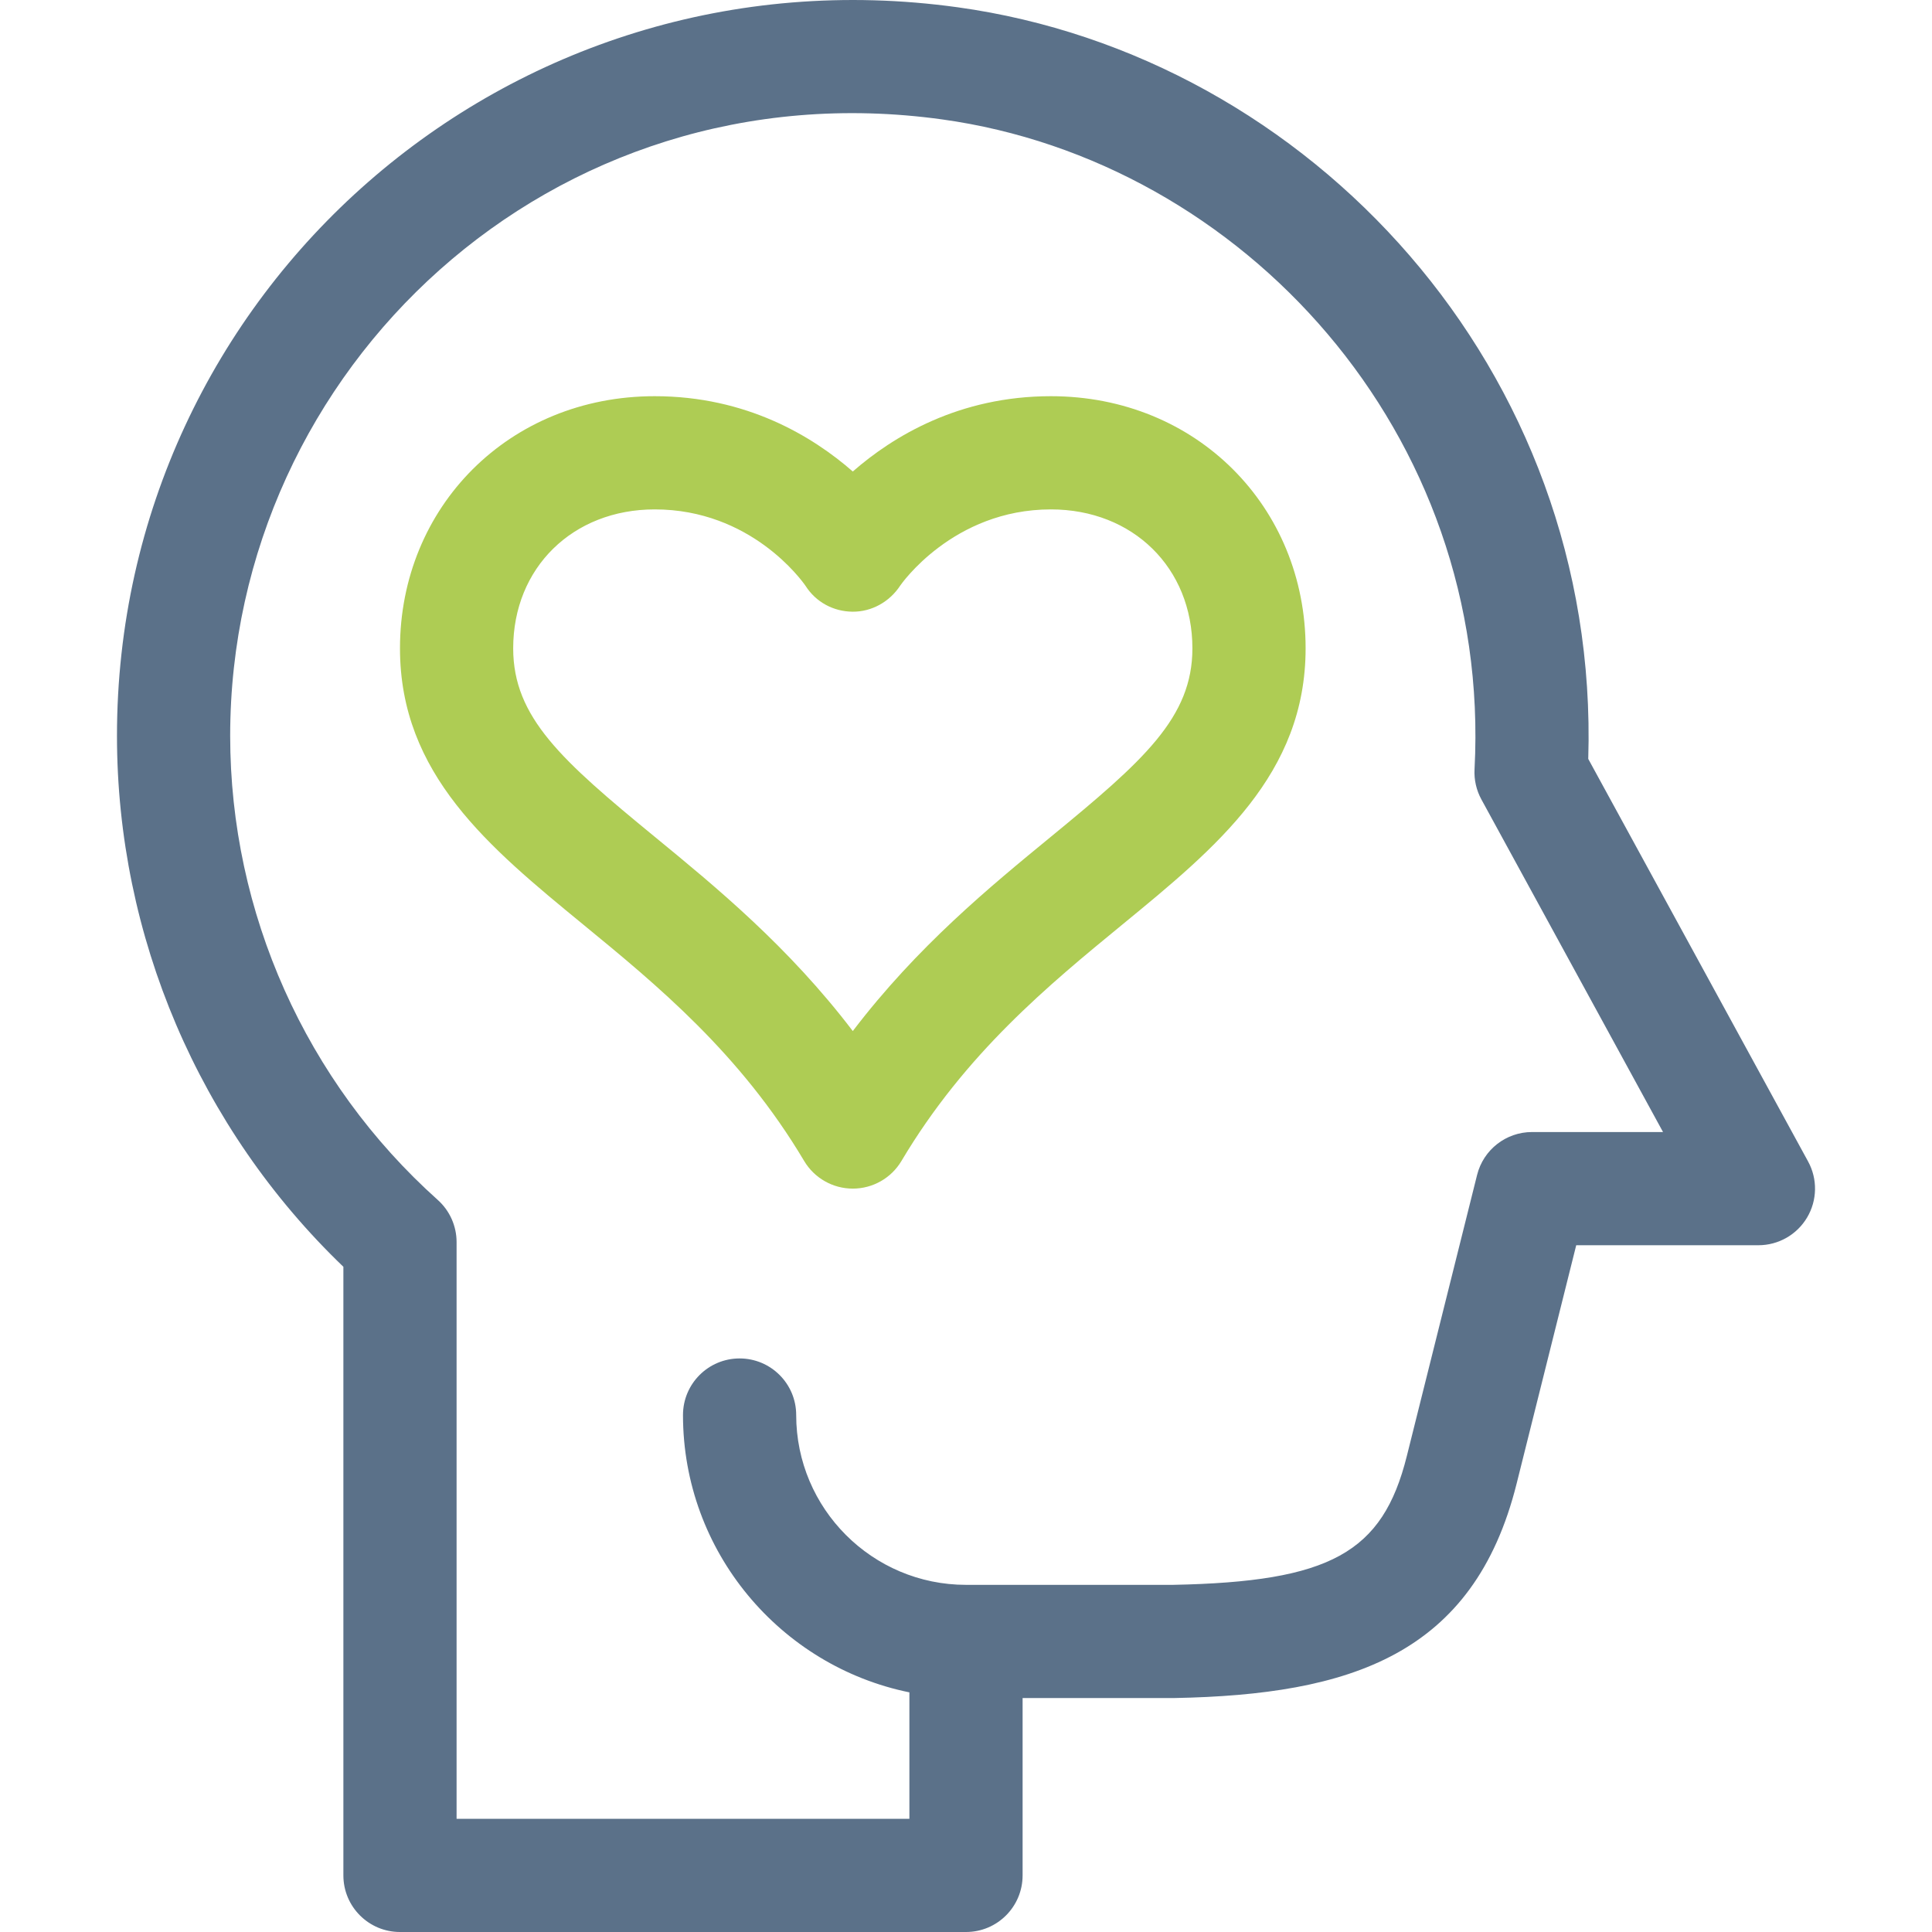 <svg height="512pt" viewBox="-31 0 512 512" width="512pt" xmlns="http://www.w3.org/2000/svg"><path  fill="#aecc54" d="m247.5 104.996c-24.312 0-41.812 10.617-52.5 19.957-10.688-9.34-28.184-19.957-52.5-19.957-38.688 0-67.5 29.438-67.5 66.82 0 33.348 23.559 52.68 48.5 73.148 19.527 16.023 41.656 34.184 58.605 62.699 2.703 4.547 7.605 7.332 12.895 7.332 5.293 0 10.191-2.785 12.895-7.332 16.949-28.516 39.082-46.676 58.605-62.699 24.941-20.469 48.5-39.801 48.5-73.148 0-37.461-28.887-66.82-67.5-66.82zm-.031 116.777c-16.133 13.242-35.395 29.047-52.469 51.469-17.07-22.422-36.332-38.227-52.469-51.469-24.66-20.238-37.531-31.648-37.531-49.957 0-21.336 15.773-36.82 37.5-36.82 25.488 0 38.988 18.828 39.973 20.254 2.727 4.297 7.375 6.812 12.469 6.855 5.066.043 9.82-2.625 12.617-6.906.133-.199 13.93-20.203 39.941-20.203 21.73 0 37.5 15.484 37.5 36.82 0 18.305-12.867 29.719-37.531 49.957zm0 0"/><path  fill="#5b7189" d="m222.77 1.926c-119.344-16.523-222.77 75.512-222.77 193.074 0 53.125 21.785 104.02 60 140.711v161.289c0 8.285 6.715 15 15 15h150c8.285 0 15-6.715 15-15v-47s40.191 0 40.289-.004c46.473-.887 79.262-11.344 90.629-56.809l15.797-63.188h48.289c5.293 0 10.195-2.793 12.898-7.348 2.703-4.555 2.805-10.195.266-14.844l-58.262-106.688c3.16-102.996-73.629-186.25-167.137-199.195zm186.949 298.074h-34.715c-6.883 0-12.887 4.684-14.555 11.359l-18.637 74.555c-6.406 25.617-20.305 33.273-61.957 34.086h-54.855c-24.812 0-45-20.188-45-45 0-8.285-6.715-15-15-15-8.281 0-15 6.715-15 15 0 36.219 25.809 66.523 60 73.492v33.508h-120v-152.836c0-4.266-1.816-8.332-4.996-11.176-34.957-31.285-55.004-76.113-55.004-122.988 0-97.215 85.215-177.68 188.652-163.359 79.594 11.02 145.824 83.195 141.117 172.227-.148 2.777.48 5.539 1.812 7.98zm0 0"/></svg>